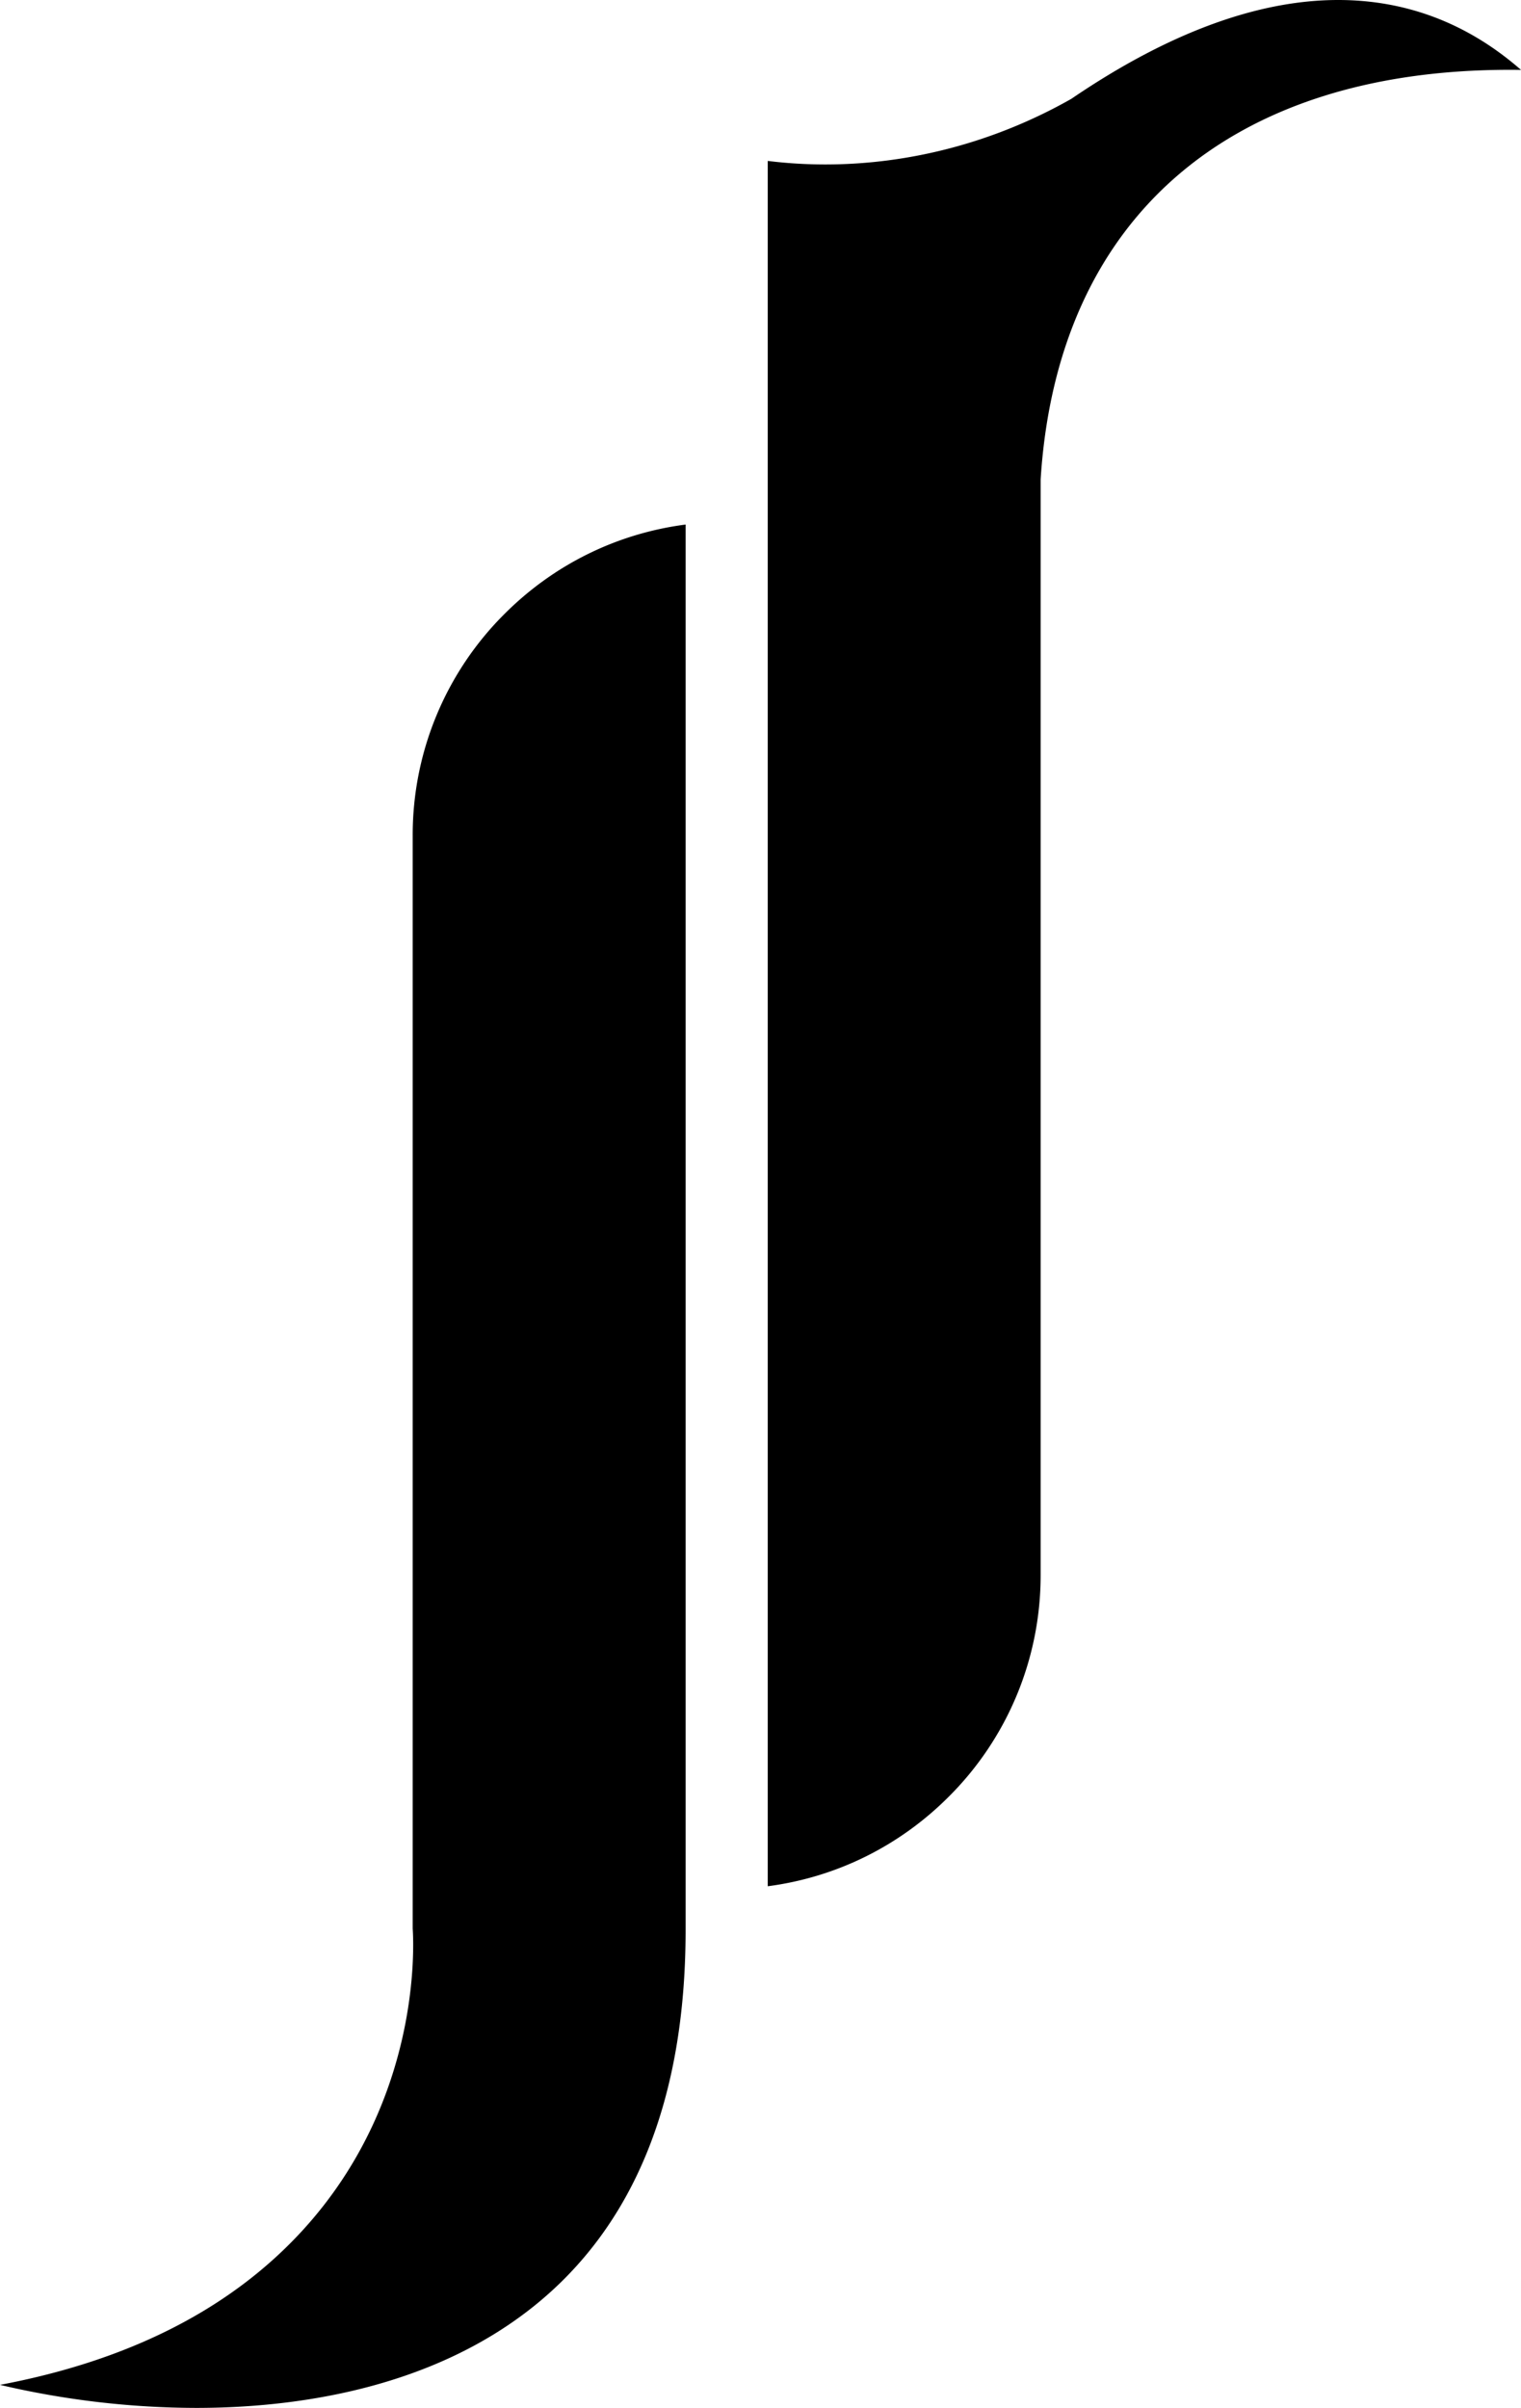 <svg  xmlns="http://www.w3.org/2000/svg" viewBox="0 0 1777.93 2814"><g id="Layer_2" data-name="Layer 2"><g id="Layer_1-2" data-name="Layer 1"><path d="M229.19,2814A1012.23,1012.23,0,0,1,0,2787.07c151.68-28.57,270.39-89.19,354.3-181.21C490.62,2456.37,484,2277.67,482.41,2253.78V976.68A364.31,364.31,0,0,1,589.83,717.37c57.89-57.89,131.72-94,211.59-104.35V2255.51c0,198.13-60.15,346.41-178.76,440.72C500.23,2793.57,341.11,2814,229.19,2814ZM897.42,188.06a546.54,546.54,0,0,0,67.39,4.13c99.15,0,198-26.23,286-75.84l1.74-1,1.64-1.12C1365.91,38.44,1470.22,0,1564.23,0c78.78,0,149.84,26.76,211.21,79.53l2.49,2.16q-6.48-.1-13.21-.1c-328.6,0-528.41,174-548.2,477.25l-.1,1.56V1840.14a365,365,0,0,1-107.49,259.65c-57.86,57.91-131.66,94.14-211.51,104.58Z"/></g></g></svg>